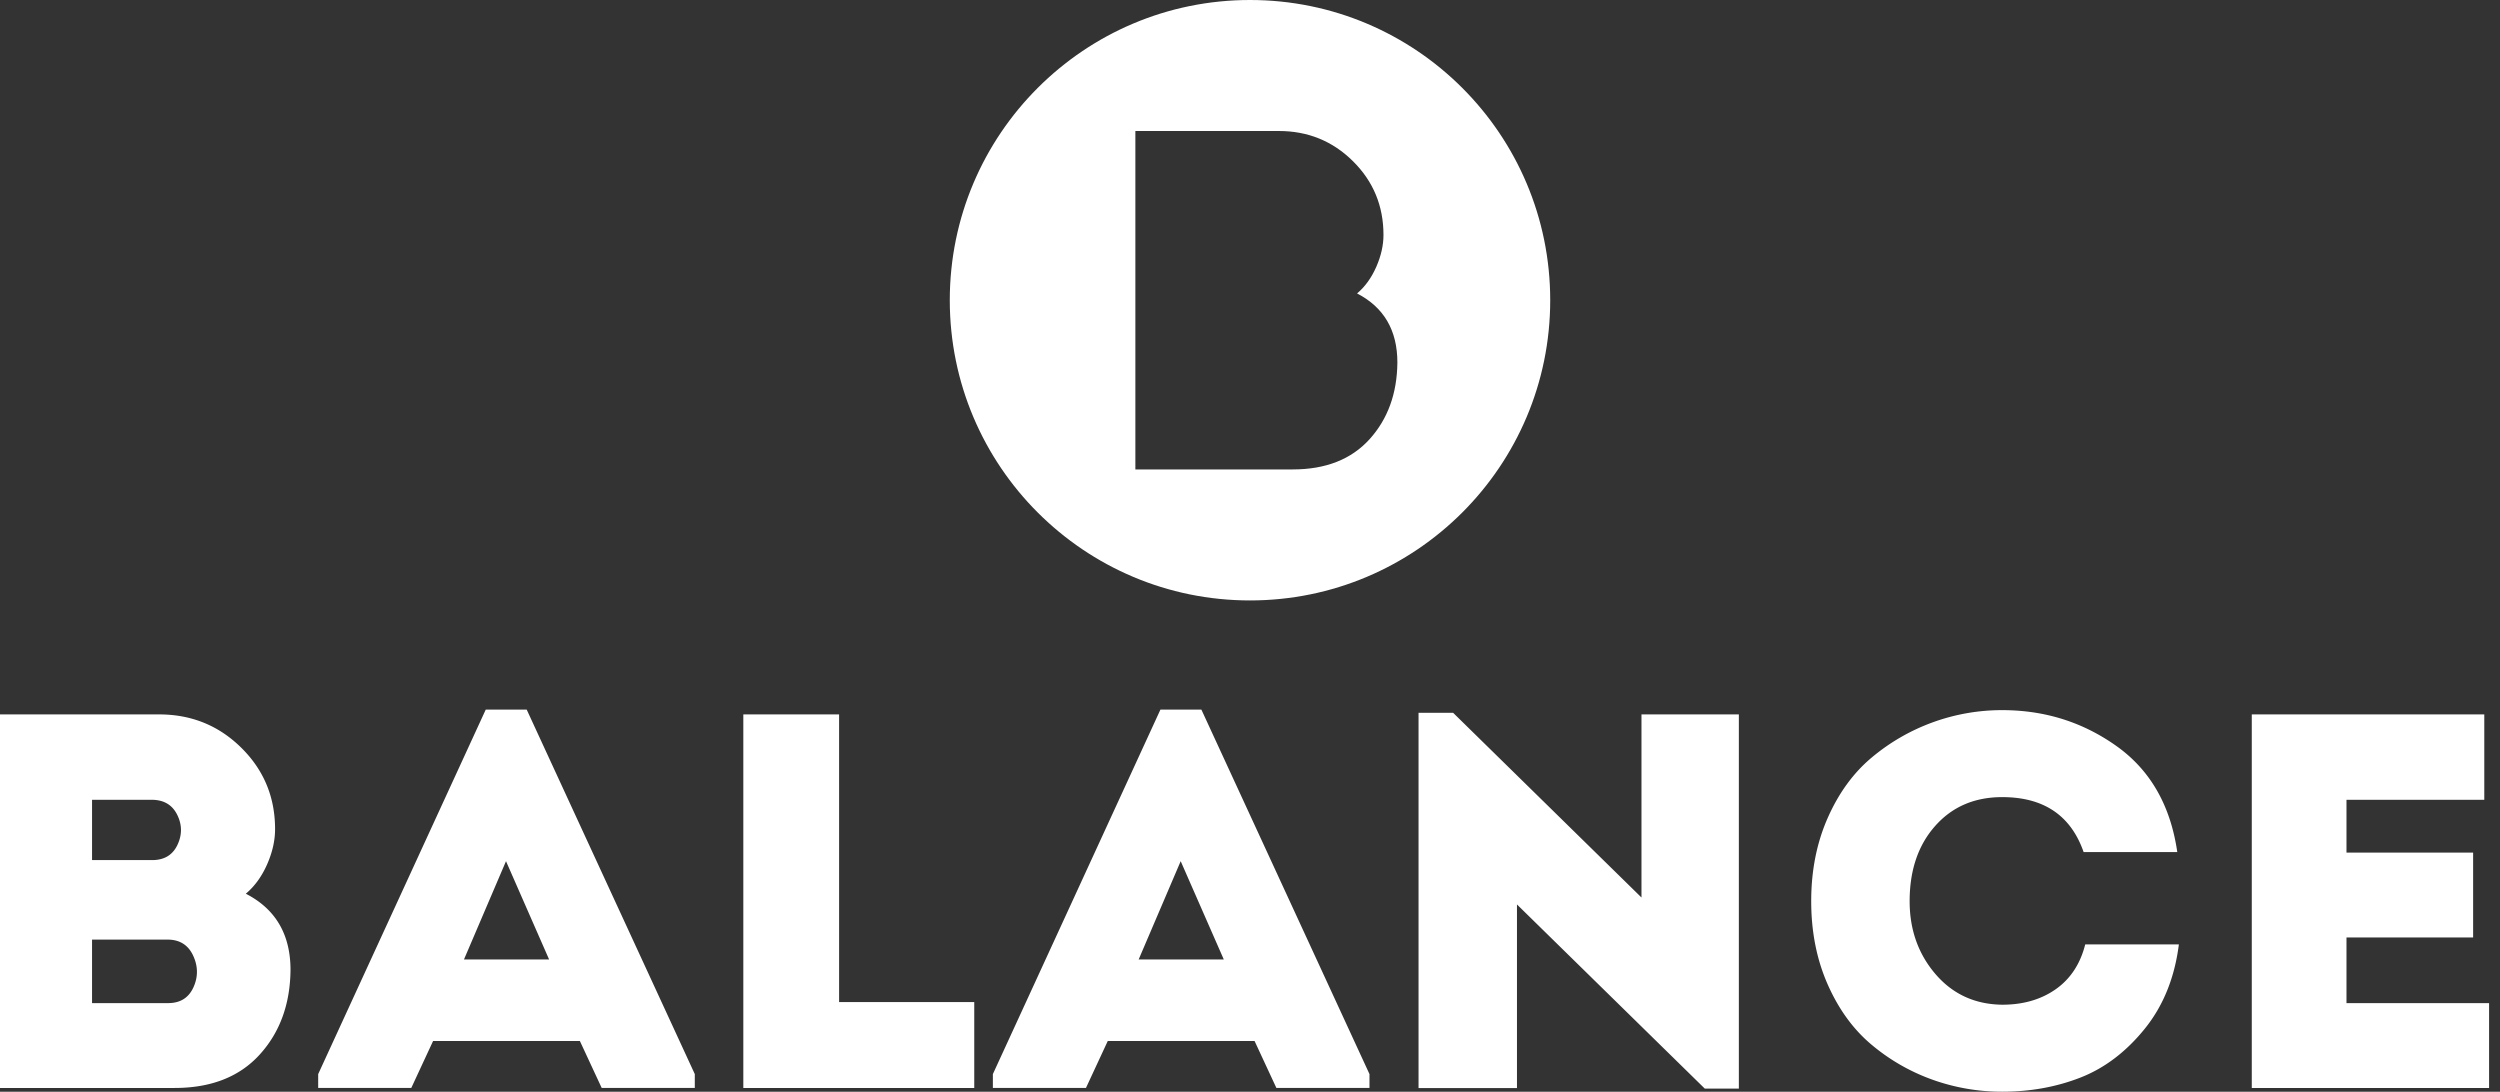 <svg xmlns="http://www.w3.org/2000/svg" xmlns:xlink="http://www.w3.org/1999/xlink" width="229" height="100"><rect width="100%" height="100%" fill="#333333" stroke="none"/><defs><path id="a" d="M125 482.5c0-15.188 12.312-27.5 27.5-27.5s27.5 12.312 27.5 27.5-12.312 27.5-27.5 27.5-27.5-12.312-27.5-27.5zm36.934-12.732c-1.86-1.845-4.124-2.768-6.791-2.768H142v31h14.418c3.018 0 5.362-.923 7.033-2.768 1.67-1.845 2.52-4.185 2.549-7.02 0-2.952-1.23-5.062-3.692-6.332.732-.62 1.318-1.432 1.758-2.436.44-1.004.66-1.978.66-2.923 0-2.657-.931-4.908-2.792-6.753z"/><path id="b" d="M244.263 520.44v34.218H266v-7.773h-13.062v-6.012h11.6V533.1h-11.6v-4.84h12.623v-7.821zm-34.824 30.258a18.17 18.17 0 0 0 5.58 3.202 18.8 18.8 0 0 0 6.385 1.1c2.567 0 4.955-.432 7.165-1.295 2.21-.864 4.167-2.347 5.873-4.449 1.706-2.102 2.753-4.684 3.143-7.748h-8.578c-.455 1.793-1.356 3.161-2.705 4.107-1.348.945-2.98 1.417-4.898 1.417-2.502-.032-4.54-.97-6.117-2.81-1.576-1.842-2.364-4.066-2.364-6.673 0-2.835.78-5.133 2.34-6.893 1.56-1.76 3.607-2.64 6.141-2.64 3.802 0 6.287 1.679 7.457 5.036h8.578c-.617-4.27-2.47-7.504-5.556-9.704-3.087-2.2-6.58-3.3-10.479-3.3a18.577 18.577 0 0 0-11.965 4.35c-1.674 1.403-3.014 3.244-4.021 5.525-1.008 2.281-1.511 4.823-1.511 7.626 0 2.802.503 5.344 1.51 7.626 1.008 2.28 2.348 4.122 4.022 5.523zm-12.16 4.019V520.44h-8.92v16.772l-17.253-16.919h-3.168v34.375h9.016v-16.82l17.205 16.869zm-54.978-11.83l3.85-9.004 3.948 9.004zm21.143 11.77v-1.27L148.047 520h-3.752l-15.348 33.387v1.27h8.526l1.998-4.3h13.448l1.998 4.3zm-57.356-34.217v34.218h21.153v-7.87h-12.38V520.44zM80.5 542.887l3.85-9.004 3.948 9.004zm21.143 11.77v-1.27L86.246 520h-3.752l-15.348 33.387v1.27h8.527l1.997-4.3h13.448l1.998 4.3zM54.23 529.63c.455.912.463 1.833.024 2.762-.438.929-1.21 1.393-2.315 1.393h-5.507v-5.524h5.459c1.104 0 1.884.456 2.339 1.369zm1.462 12.905c.455.978.463 1.947.025 2.908-.44.962-1.21 1.442-2.316 1.442h-6.97v-5.817h6.922c1.104 0 1.884.49 2.34 1.467zm4.411-19.04c-2.063-2.037-4.573-3.055-7.53-3.055H38v34.218h15.986c3.347 0 5.946-1.019 7.799-3.055 1.852-2.037 2.794-4.62 2.826-7.748 0-3.26-1.364-5.59-4.094-6.99.813-.685 1.462-1.581 1.95-2.689.487-1.108.73-2.183.73-3.226 0-2.933-1.03-5.418-3.094-7.455z"/></defs><use fill="#fff" xlink:href="#a" transform="translate(-38 -455)"/><use fill="#fff" xlink:href="#b" transform="translate(-38 -455)"/></svg>